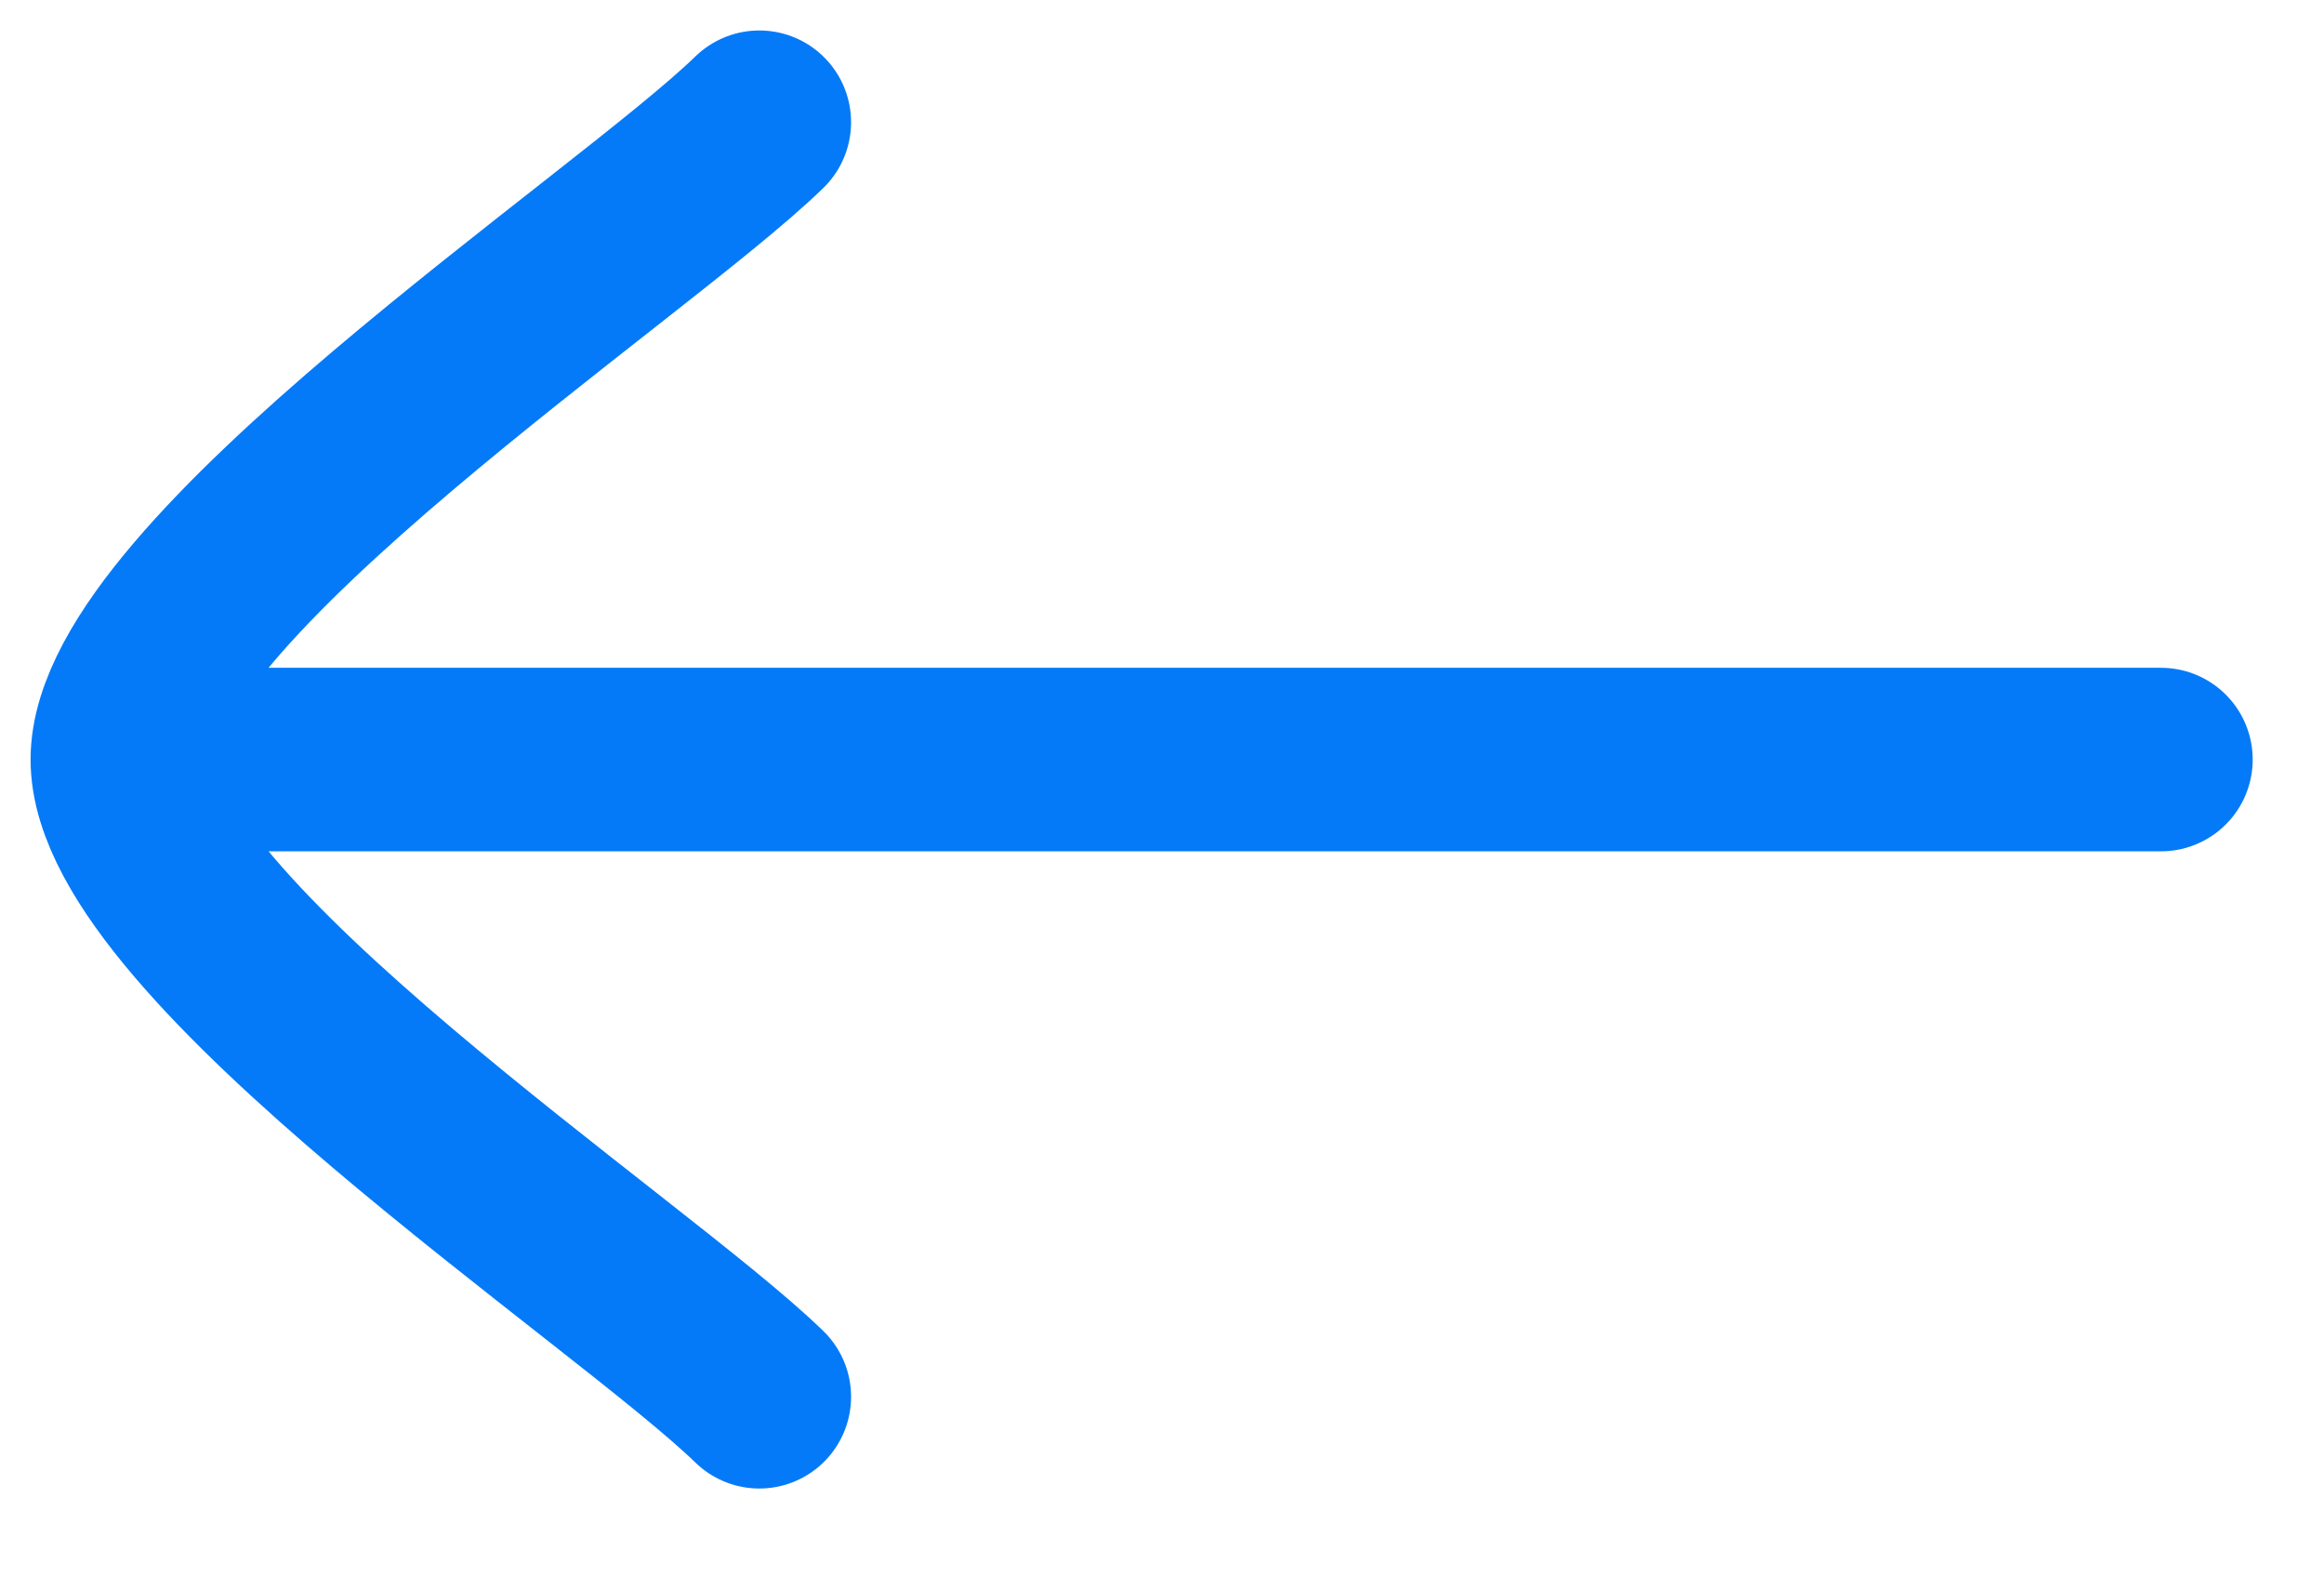 <svg width="19" height="13" viewBox="0 0 19 13" fill="none" xmlns="http://www.w3.org/2000/svg">
<path d="M1 6.208L17.667 6.208M1 6.208C1 7.666 5.155 10.392 6.208 11.416M1 6.208C1 4.749 5.155 2.023 6.208 0.999" stroke="#047AF8" stroke-width="1.5" stroke-linecap="round" stroke-linejoin="round"/>
</svg>
